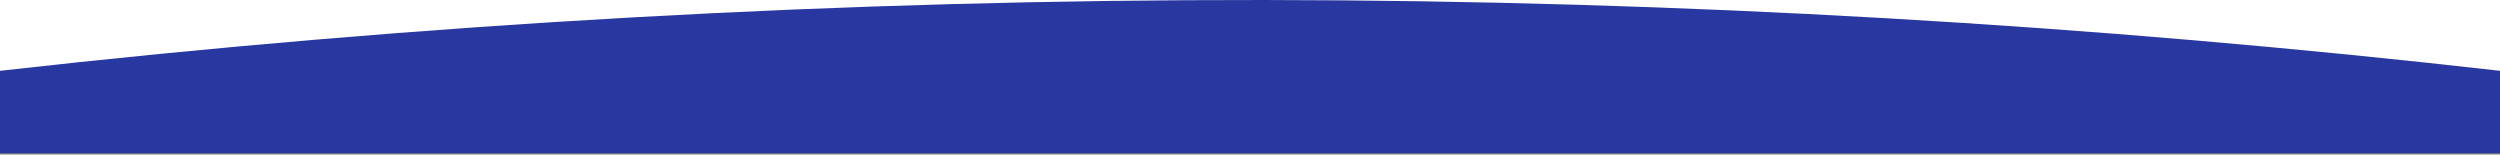 <?xml version="1.0" encoding="UTF-8" standalone="no"?><!DOCTYPE svg PUBLIC "-//W3C//DTD SVG 1.1//EN" "http://www.w3.org/Graphics/SVG/1.1/DTD/svg11.dtd"><svg width="100%" height="100%" viewBox="0 0 1440 89" version="1.1" xmlns="http://www.w3.org/2000/svg" xmlns:xlink="http://www.w3.org/1999/xlink" xml:space="preserve" xmlns:serif="http://www.serif.com/" style="fill-rule:evenodd;clip-rule:evenodd;stroke-linejoin:round;stroke-miterlimit:2;"><rect x="0" y="0" width="1440" height="89" fill="#808080" stroke="none"/><rect x="0" y="0" width="1440" height="69.293" style="fill:#fff;"/><path d="M0,88.289l0,-47.509c491.074,-55.371 970.673,-53.367 1440,0l0,47.509l-1440,0Z" style="fill:#2938a1;"/></svg>